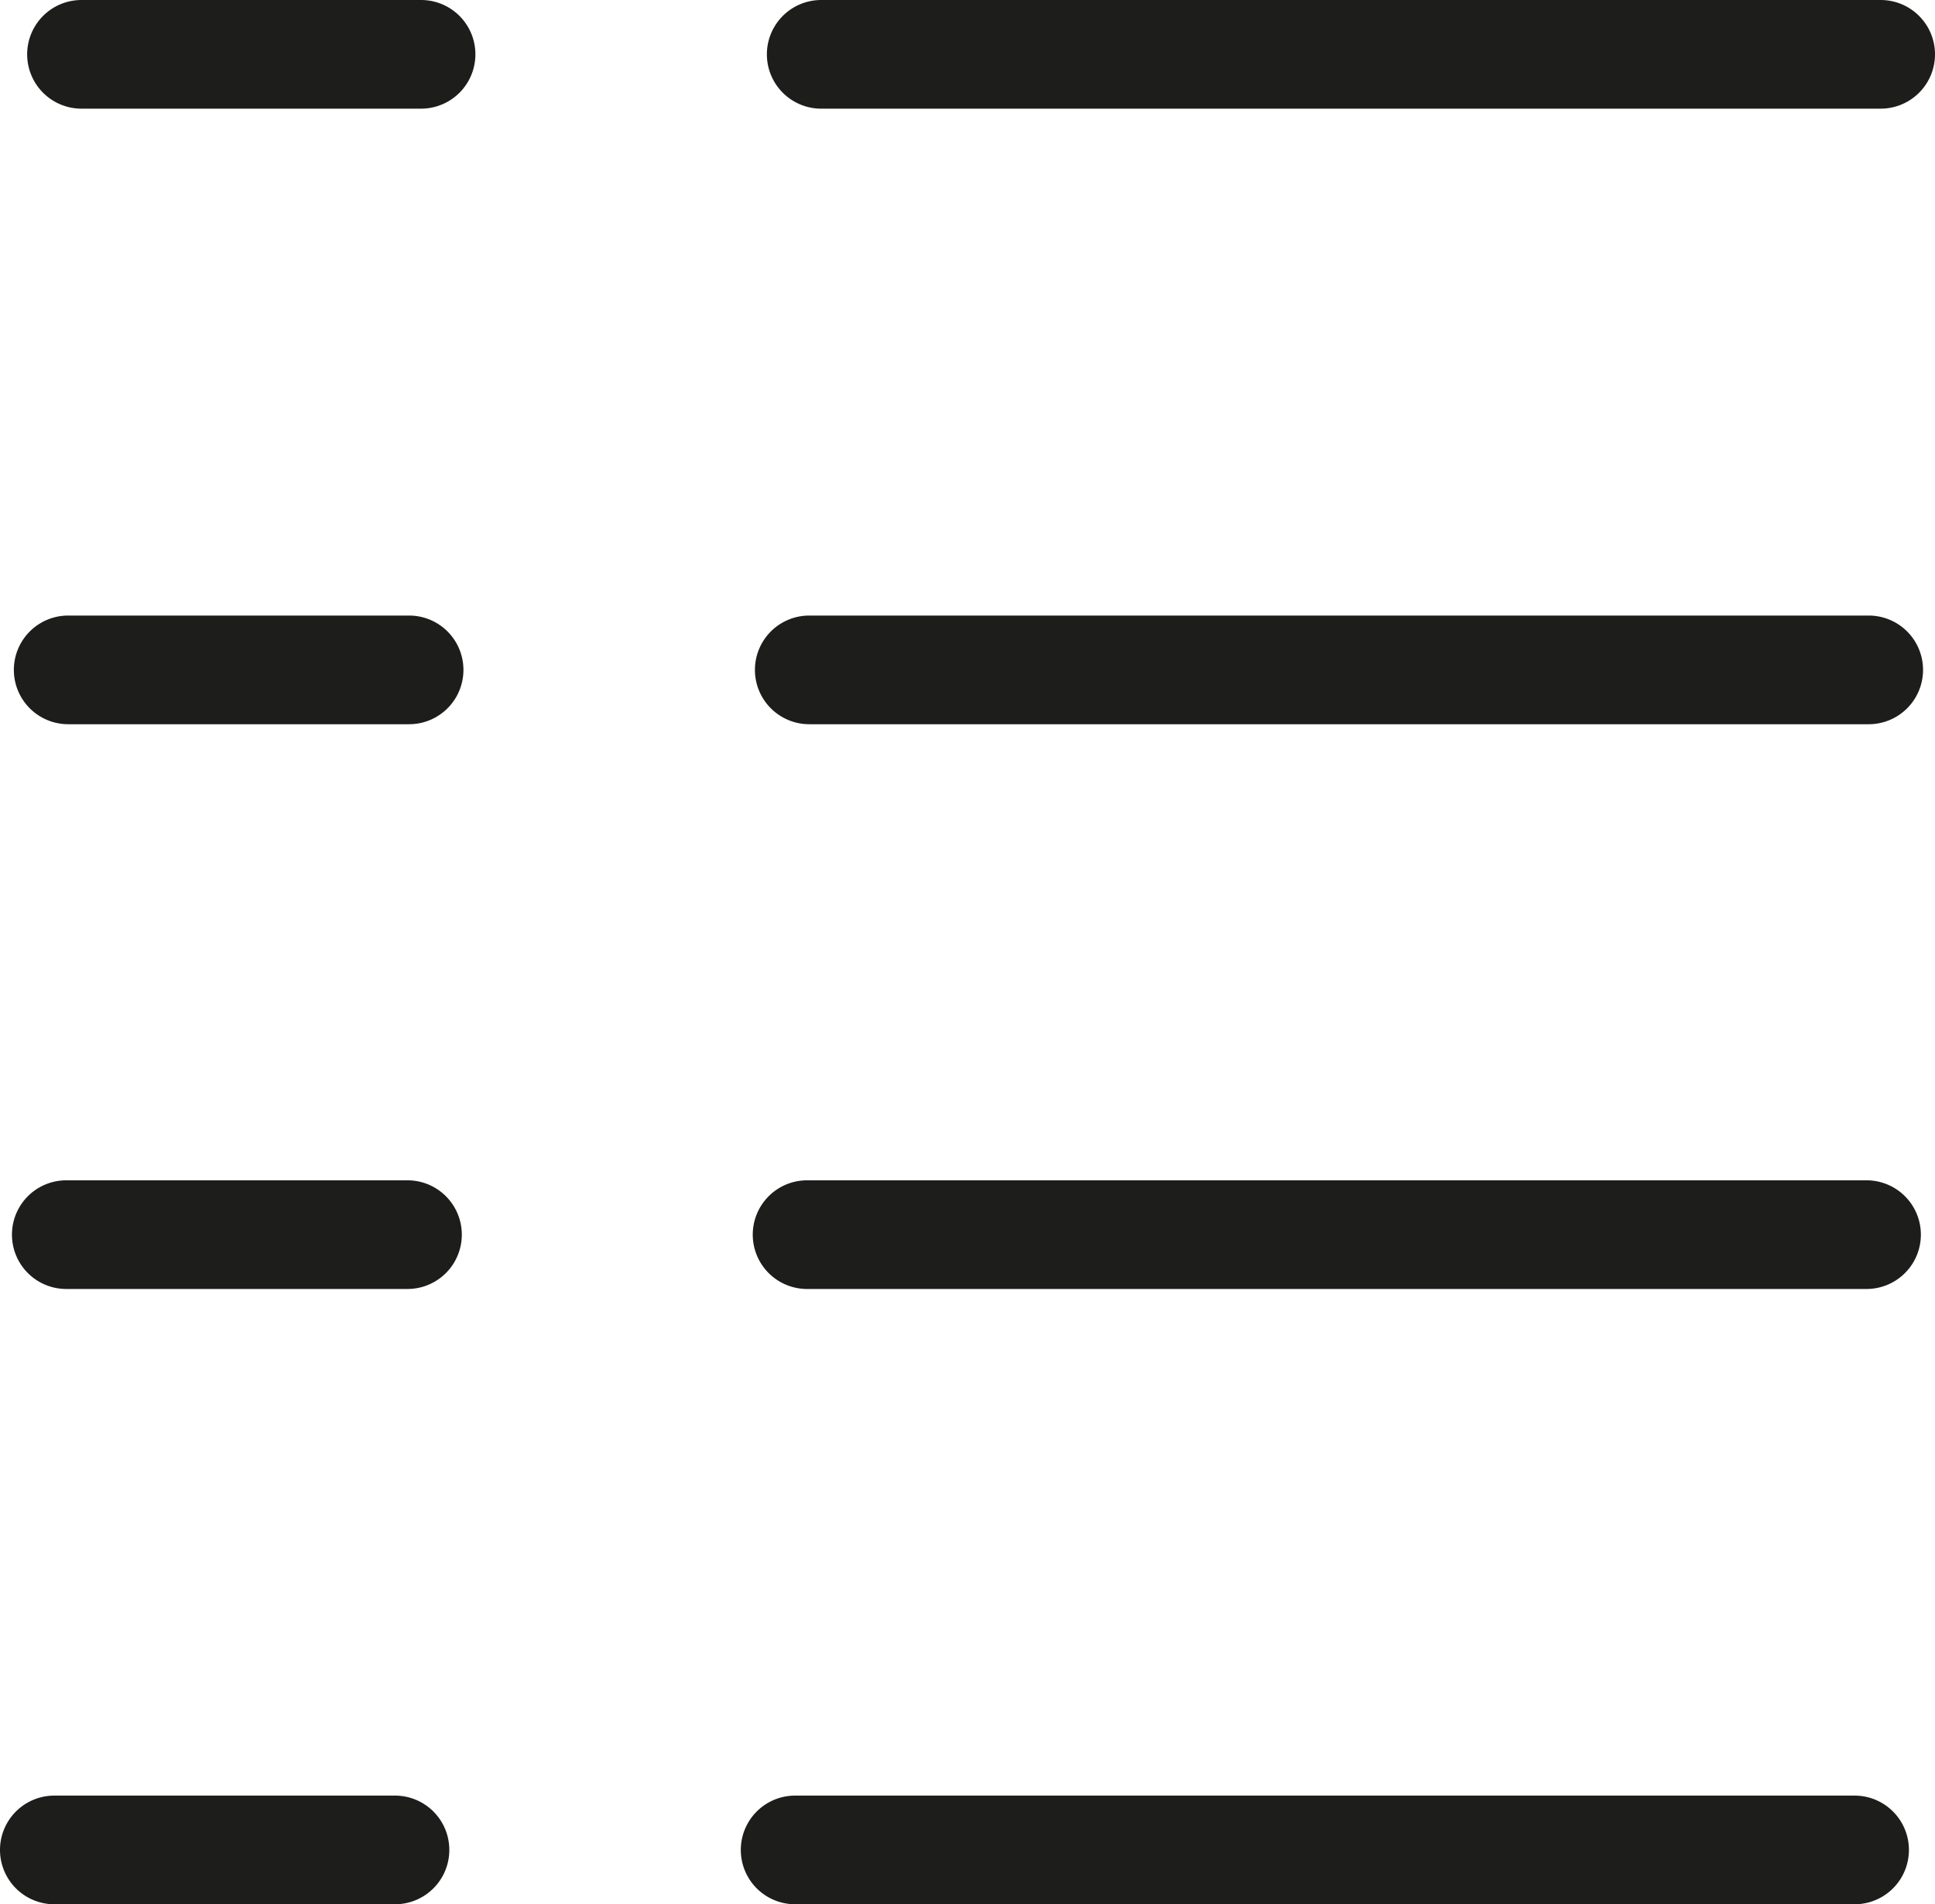 <svg xmlns="http://www.w3.org/2000/svg" viewBox="0 0 71.23 70.1"><defs><style>.cls-1{fill:#1d1d1b;}</style></defs><title>li</title><g id="Calque_2" data-name="Calque 2"><g id="Liste"><path class="cls-1" d="M14.54,70.1H2a2,2,0,0,1,0-4H14.54a2,2,0,0,1,0,4Z"/><path class="cls-1" d="M68.27,70.1h-39a2,2,0,0,1,0-4h39a2,2,0,0,1,0,4Z"/><path class="cls-1" d="M15,47.45H2.44a2,2,0,0,1,0-4H15a2,2,0,0,1,0,4Z"/><path class="cls-1" d="M68.71,47.45h-39a2,2,0,1,1,0-4h39a2,2,0,0,1,0,4Z"/><path class="cls-1" d="M15.06,26.66H2.51a2,2,0,0,1,0-4H15.06a2,2,0,0,1,0,4Z"/><path class="cls-1" d="M68.79,26.66h-39a2,2,0,0,1,0-4h39a2,2,0,0,1,0,4Z"/><path class="cls-1" d="M15.5,4H3A2,2,0,0,1,3,0H15.5a2,2,0,0,1,0,4Z"/><path class="cls-1" d="M69.23,4h-39a2,2,0,1,1,0-4h39a2,2,0,0,1,0,4Z"/></g></g></svg>
